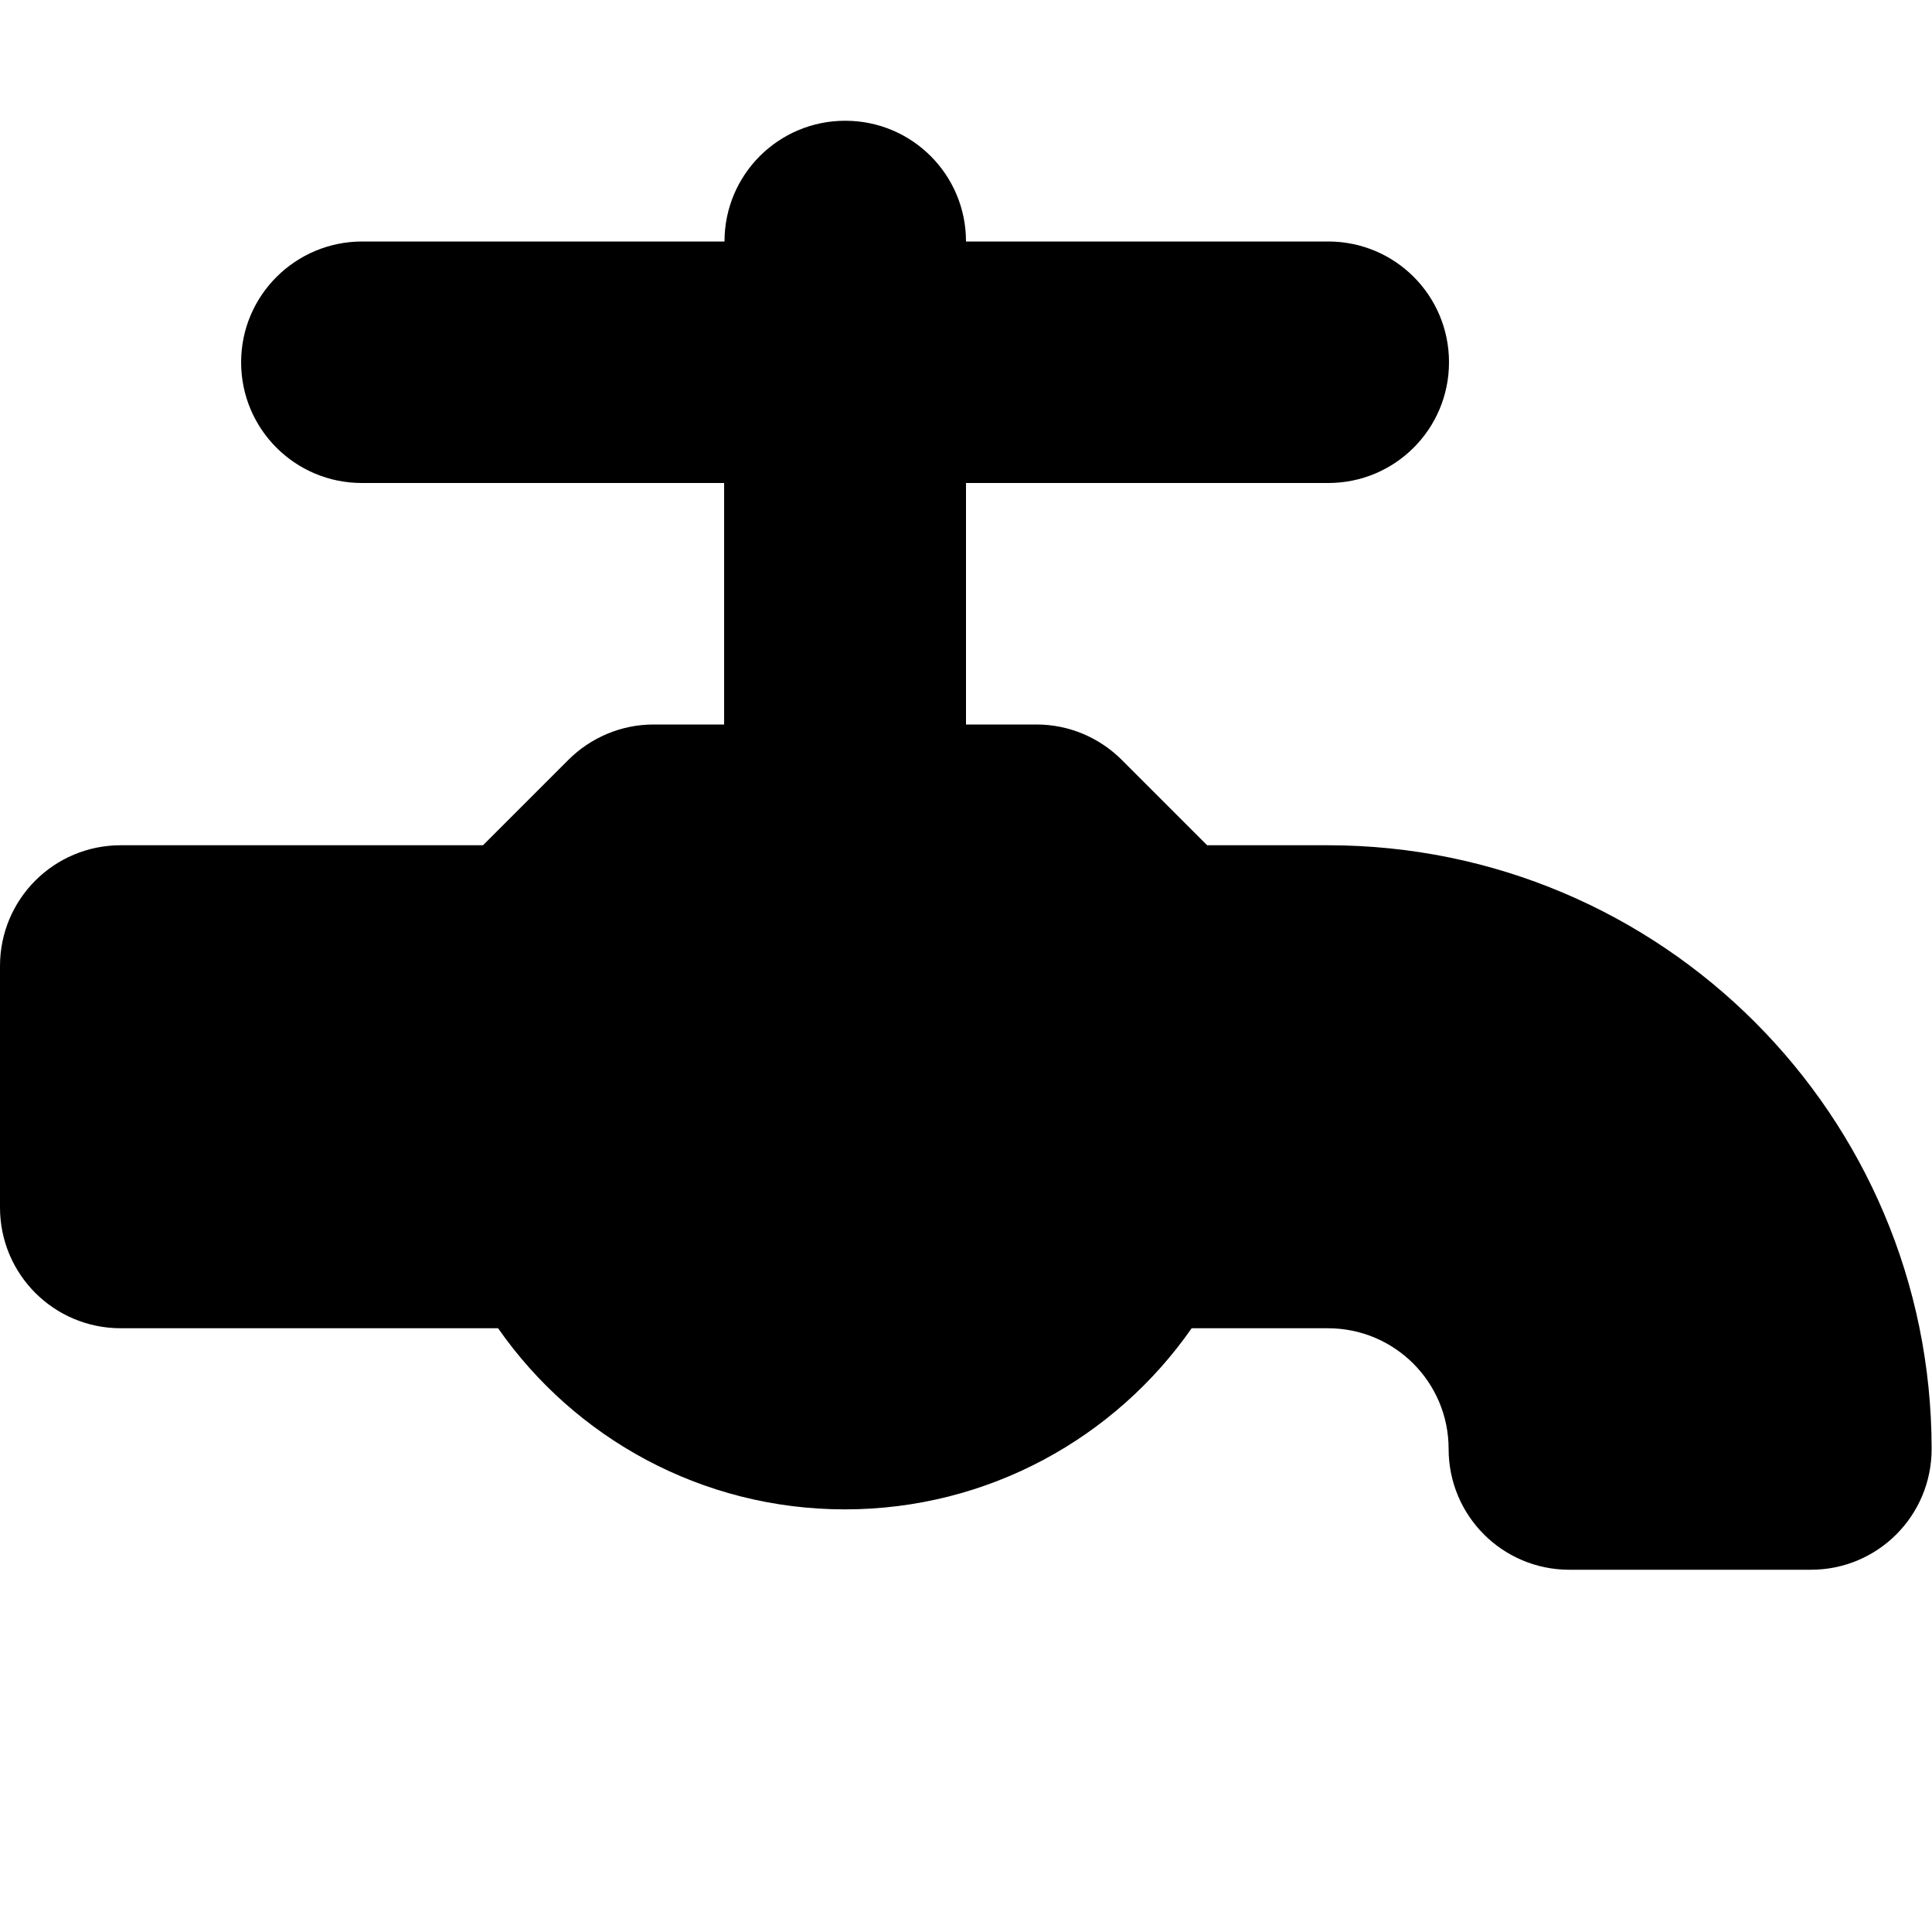 <svg xmlns="http://www.w3.org/2000/svg" viewBox="0 0 512 512"><!--! Font Awesome Free 7.0.1 by @fontawesome - https://fontawesome.com License - https://fontawesome.com/license/free (Icons: CC BY 4.0, Fonts: SIL OFL 1.1, Code: MIT License) Copyright 2025 Fonticons, Inc.--><path fill="currentColor" d="M192 64c0-17.7 14.3-32 32-32s32 14.3 32 32h96c17.7 0 32 14.3 32 32s-14.3 32-32 32h-96v64h18.7c8.5 0 16.6 3.4 22.6 9.4l22.6 22.6h32c88.4 0 160 71.6 160 160 0 17.7-14.3 32-32 32h-64c-17.7 0-32-14.3-32-32s-14.3-32-32-32h-36.1c-20.2 29-53.9 48-91.9 48s-71.7-19-91.9-48H32c-17.7 0-32-14.3-32-32v-64c0-17.7 14.3-32 32-32h96l22.6-22.6c6-6 14.1-9.4 22.6-9.4h18.7v-64h-96c-17.7 0-32-14.3-32-32S78.3 64 96 64z"/></svg>